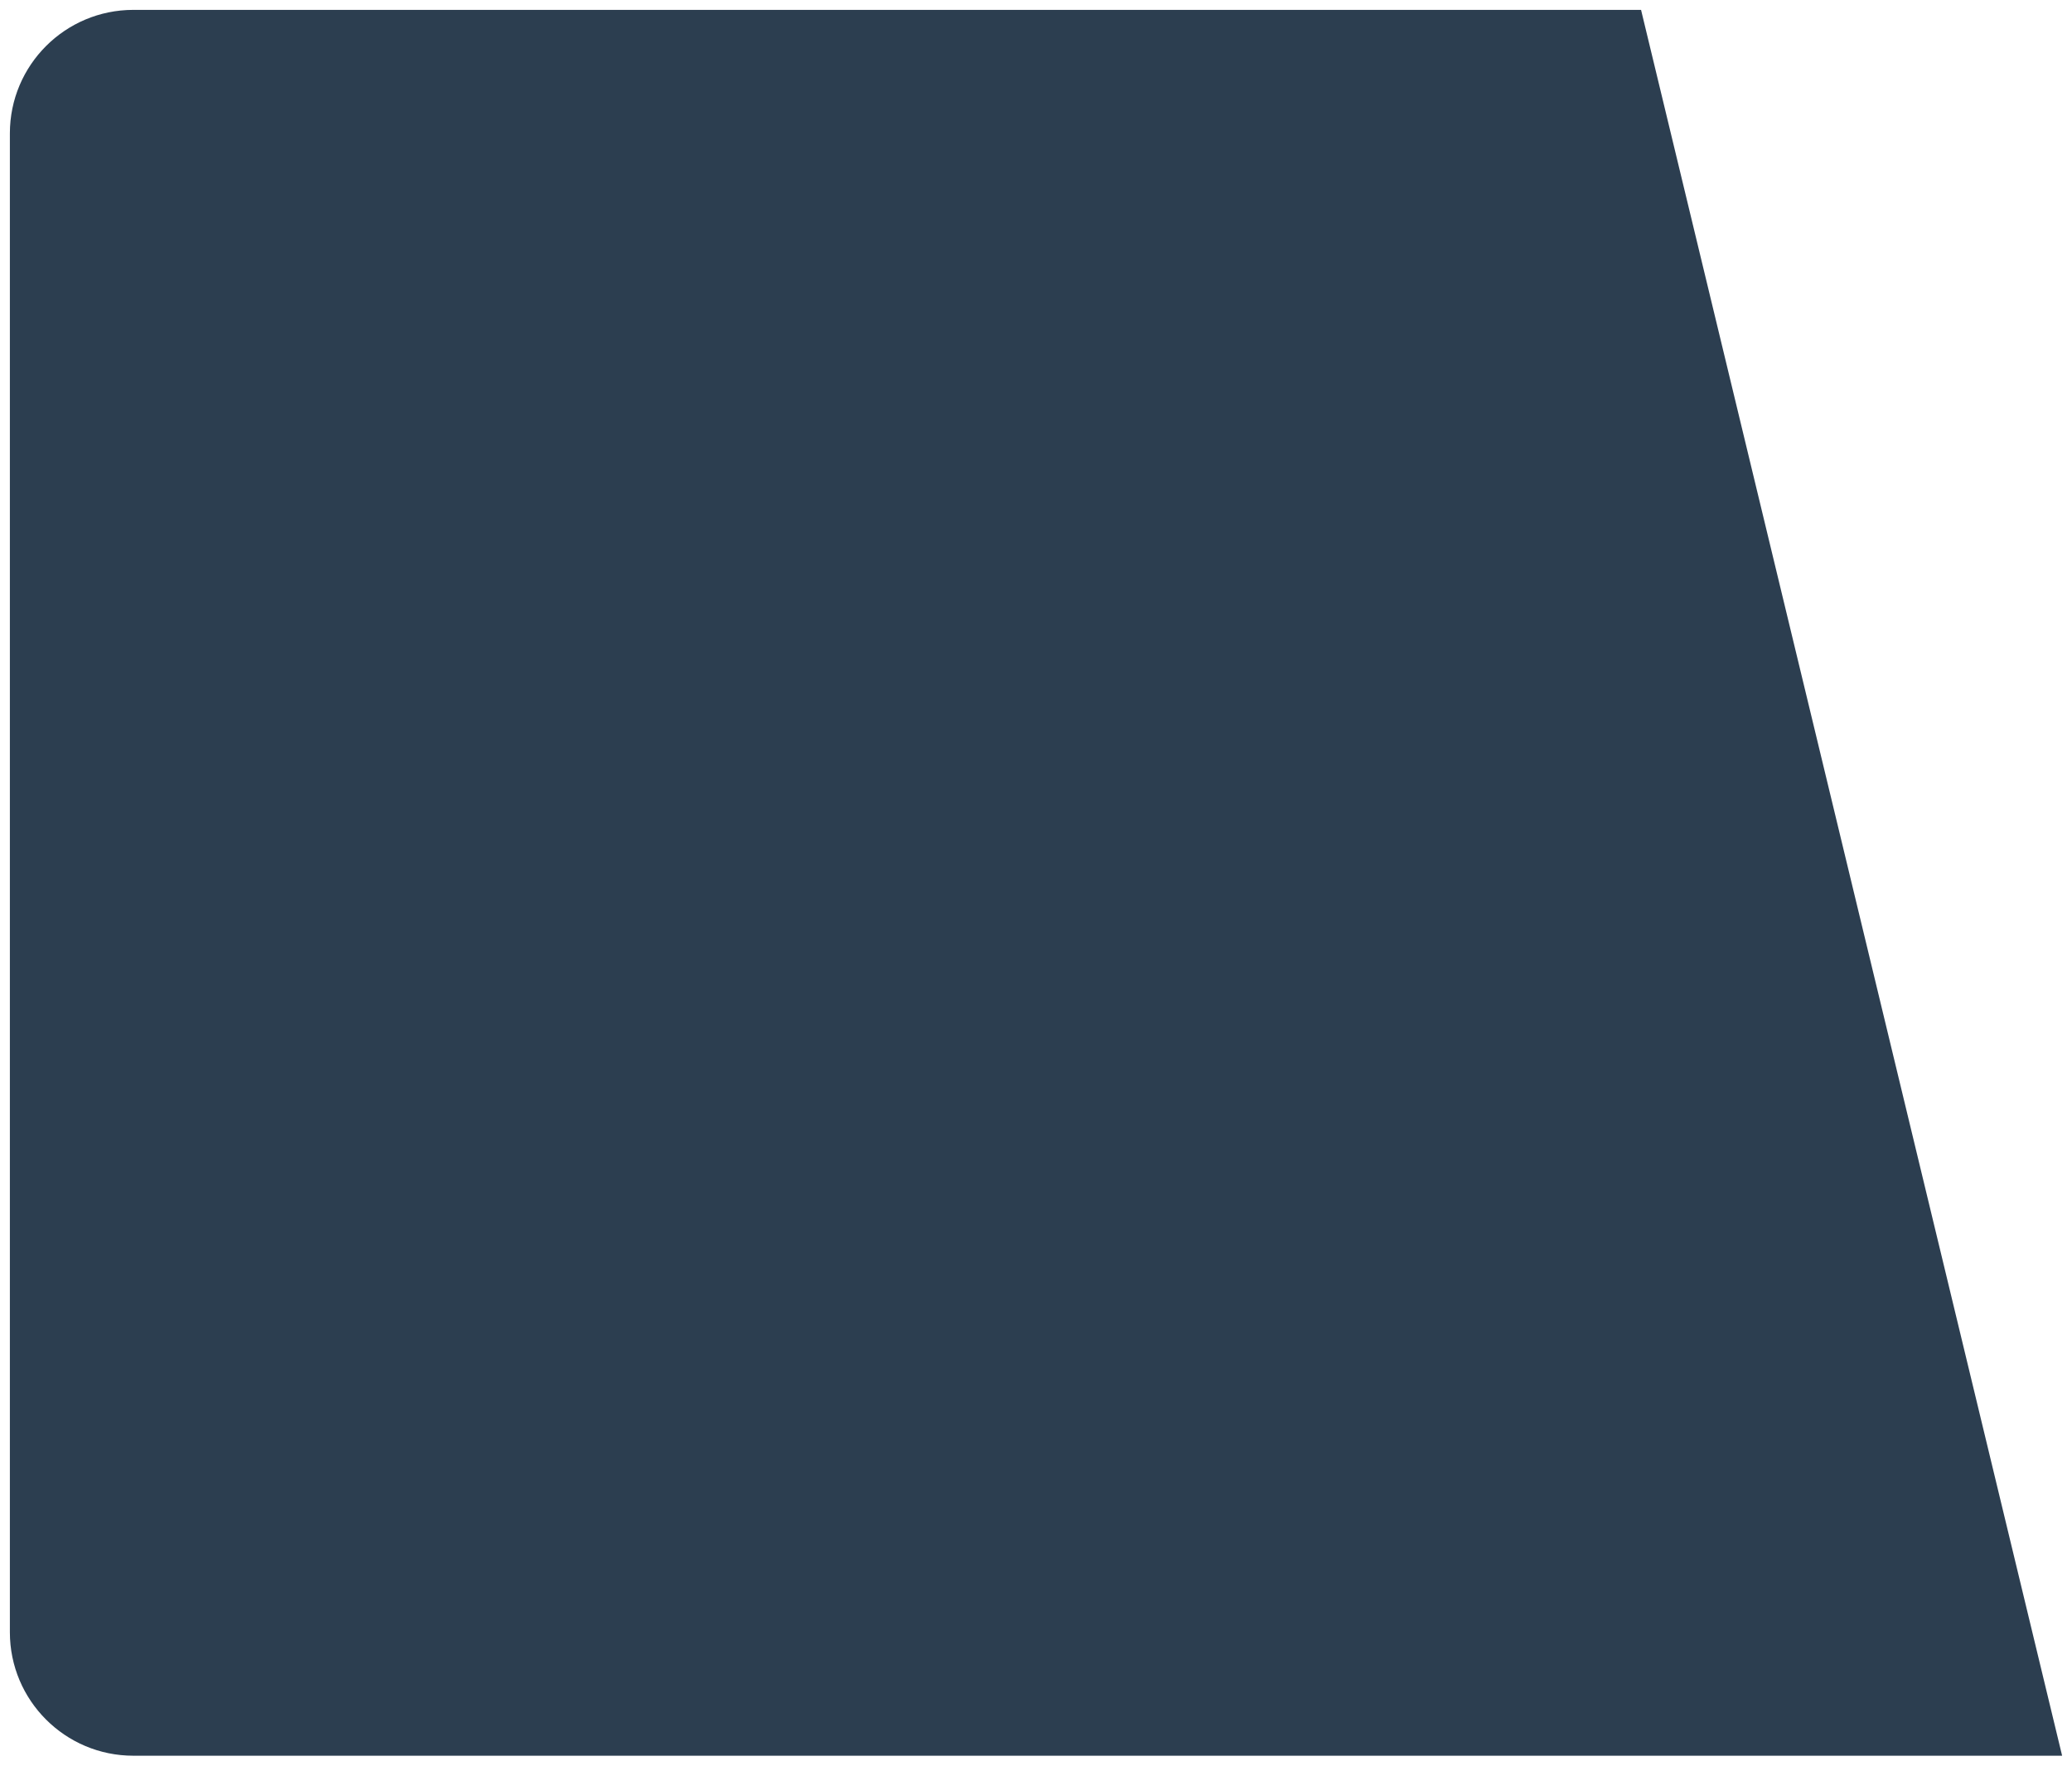 <svg width="839" height="715" viewBox="0 0 839 715" fill="none" xmlns="http://www.w3.org/2000/svg">
<g filter="url(#filter0_d_96_2080)">
<path d="M835 707L664.501 0H54C26.386 0 4 22.386 4 50V657C4 684.614 26.386 707 54 707H835Z" fill="#2C3E50"/>
</g>
<defs>
<filter id="filter0_d_96_2080" x="0" y="0" width="839" height="715" filterUnits="userSpaceOnUse" color-interpolation-filters="sRGB">
<feFlood flood-opacity="0" result="BackgroundImageFix"/>
<feColorMatrix in="SourceAlpha" type="matrix" values="0 0 0 0 0 0 0 0 0 0 0 0 0 0 0 0 0 0 127 0" result="hardAlpha"/>
<feOffset dy="4"/>
<feGaussianBlur stdDeviation="2"/>
<feComposite in2="hardAlpha" operator="out"/>
<feColorMatrix type="matrix" values="0 0 0 0 0 0 0 0 0 0 0 0 0 0 0 0 0 0 0.25 0"/>
<feBlend mode="normal" in2="BackgroundImageFix" result="effect1_dropShadow_96_2080"/>
<feBlend mode="normal" in="SourceGraphic" in2="effect1_dropShadow_96_2080" result="shape"/>
</filter>
</defs>
</svg>
